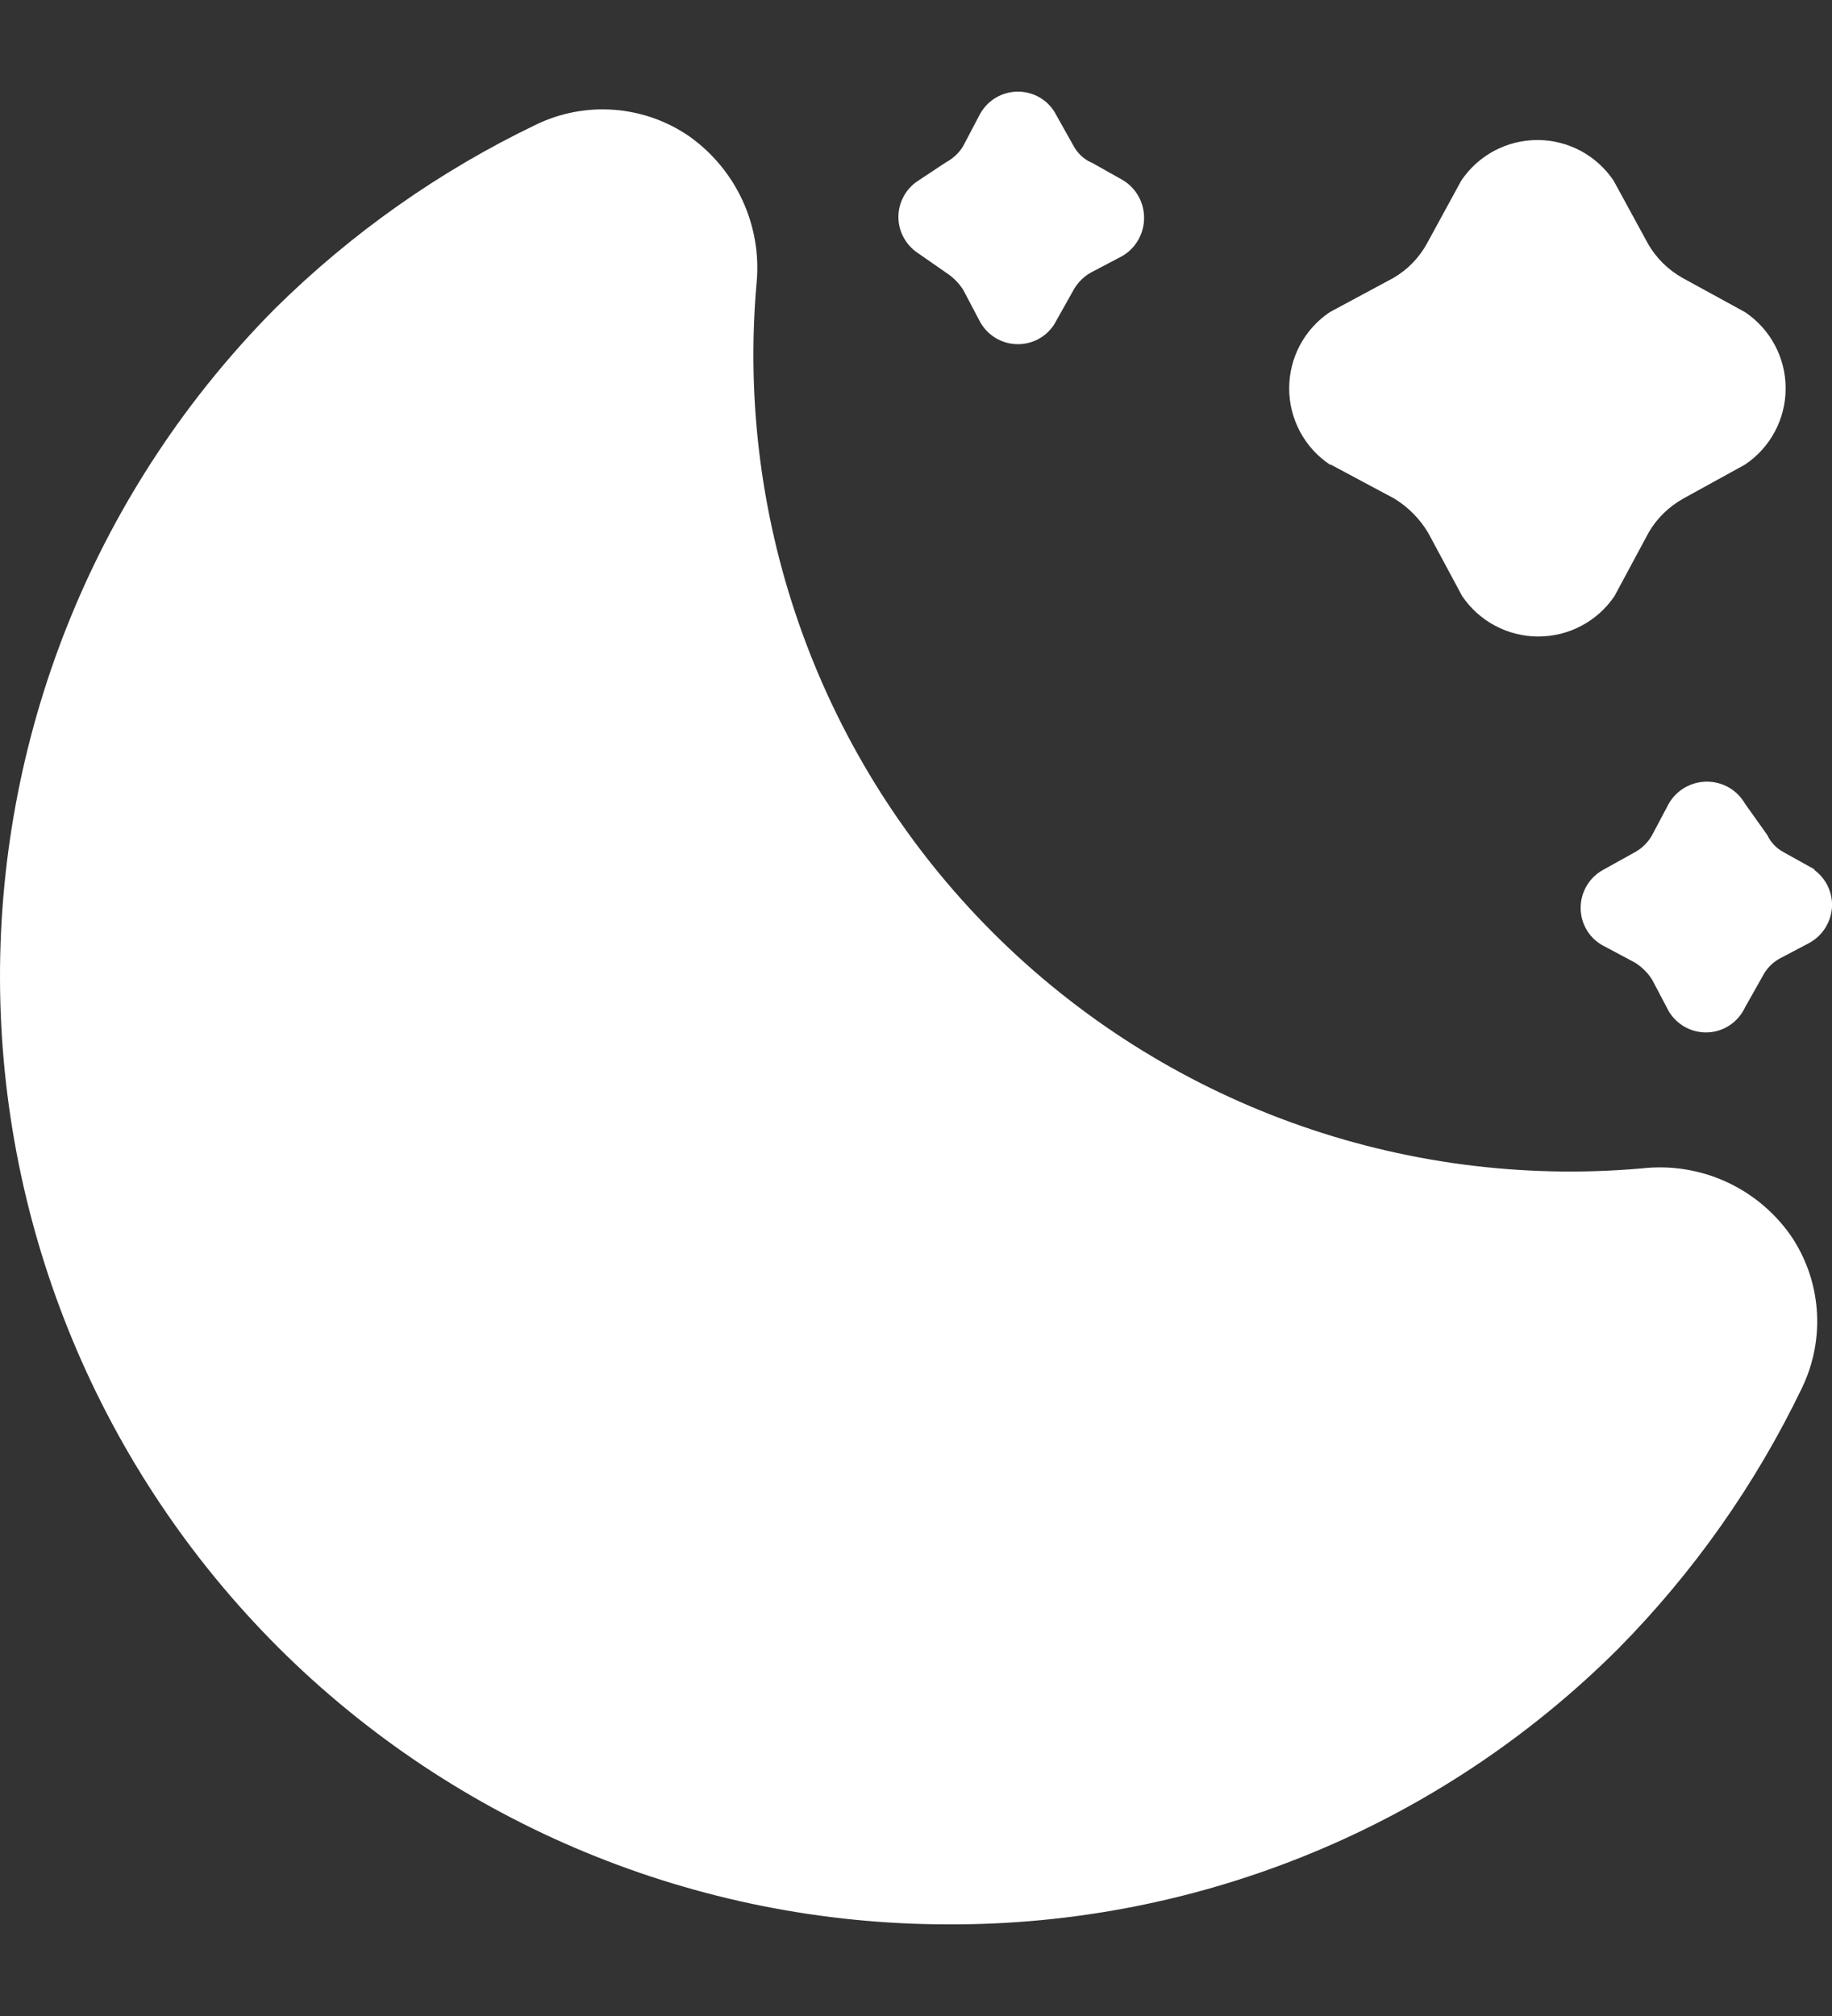 <svg width="10" height="11" viewBox="0 0 10 11" fill="none" xmlns="http://www.w3.org/2000/svg">
<rect x="0" y="0" width="10" height="11" fill="#333333" stroke="none"/>
<path d="M9.771 6.736C9.942 6.982 9.967 7.302 9.836 7.573C9.583 8.099 9.244 8.58 8.833 8.996C7.862 9.965 6.544 10.506 5.173 10.5C3.803 10.499 2.489 9.956 1.519 8.989C0.55 8.021 0.003 6.709 1.49478e-05 5.339C-0.003 3.97 0.537 2.655 1.502 1.683C1.918 1.272 2.399 0.933 2.926 0.68C3.197 0.549 3.517 0.574 3.764 0.745C4.019 0.927 4.159 1.23 4.13 1.542C4.013 2.856 4.485 4.154 5.418 5.087C6.351 6.02 7.65 6.491 8.964 6.375C9.279 6.34 9.587 6.478 9.771 6.736ZM7.264 2.535L7.61 2.72H7.61C7.686 2.766 7.749 2.83 7.795 2.906L7.981 3.252C8.074 3.39 8.23 3.473 8.397 3.473C8.564 3.473 8.72 3.39 8.813 3.252L8.999 2.906C9.044 2.828 9.11 2.764 9.189 2.72L9.525 2.535C9.664 2.442 9.747 2.286 9.747 2.119C9.747 1.952 9.664 1.796 9.525 1.703L9.185 1.517V1.517C9.105 1.472 9.039 1.407 8.994 1.327L8.808 0.986C8.715 0.847 8.559 0.764 8.392 0.764C8.225 0.764 8.069 0.847 7.976 0.986L7.79 1.327C7.747 1.406 7.683 1.472 7.605 1.517L7.259 1.703V1.703C7.12 1.796 7.037 1.952 7.037 2.119C7.037 2.286 7.12 2.442 7.259 2.535H7.264ZM9.907 4.745L9.736 4.65C9.697 4.629 9.665 4.596 9.646 4.555L9.525 4.385C9.482 4.31 9.403 4.265 9.317 4.265C9.232 4.265 9.152 4.31 9.109 4.385L9.019 4.555C8.997 4.595 8.964 4.628 8.924 4.65L8.753 4.745C8.676 4.786 8.628 4.866 8.628 4.954C8.628 5.041 8.676 5.121 8.753 5.161L8.924 5.252C8.962 5.276 8.995 5.308 9.019 5.347L9.109 5.518C9.154 5.593 9.236 5.637 9.323 5.633C9.411 5.629 9.488 5.576 9.525 5.497L9.621 5.327C9.641 5.287 9.673 5.254 9.711 5.232L9.882 5.142H9.881C9.951 5.102 9.995 5.029 10 4.949C10.004 4.869 9.967 4.792 9.901 4.745L9.907 4.745ZM5.012 1.382L5.163 1.487C5.201 1.511 5.234 1.544 5.258 1.582L5.348 1.753C5.389 1.83 5.469 1.878 5.556 1.878C5.644 1.878 5.724 1.83 5.764 1.753L5.86 1.582C5.882 1.543 5.915 1.509 5.955 1.487L6.126 1.397C6.2 1.354 6.245 1.274 6.245 1.189C6.245 1.103 6.2 1.024 6.126 0.981L5.955 0.885V0.886C5.914 0.867 5.881 0.835 5.86 0.796L5.764 0.625C5.724 0.548 5.644 0.5 5.556 0.5C5.469 0.5 5.389 0.548 5.348 0.625L5.258 0.796C5.236 0.834 5.202 0.865 5.163 0.886L5.012 0.986C4.945 1.029 4.904 1.104 4.904 1.184C4.904 1.264 4.945 1.338 5.012 1.382Z" fill="white"/>
</svg>
